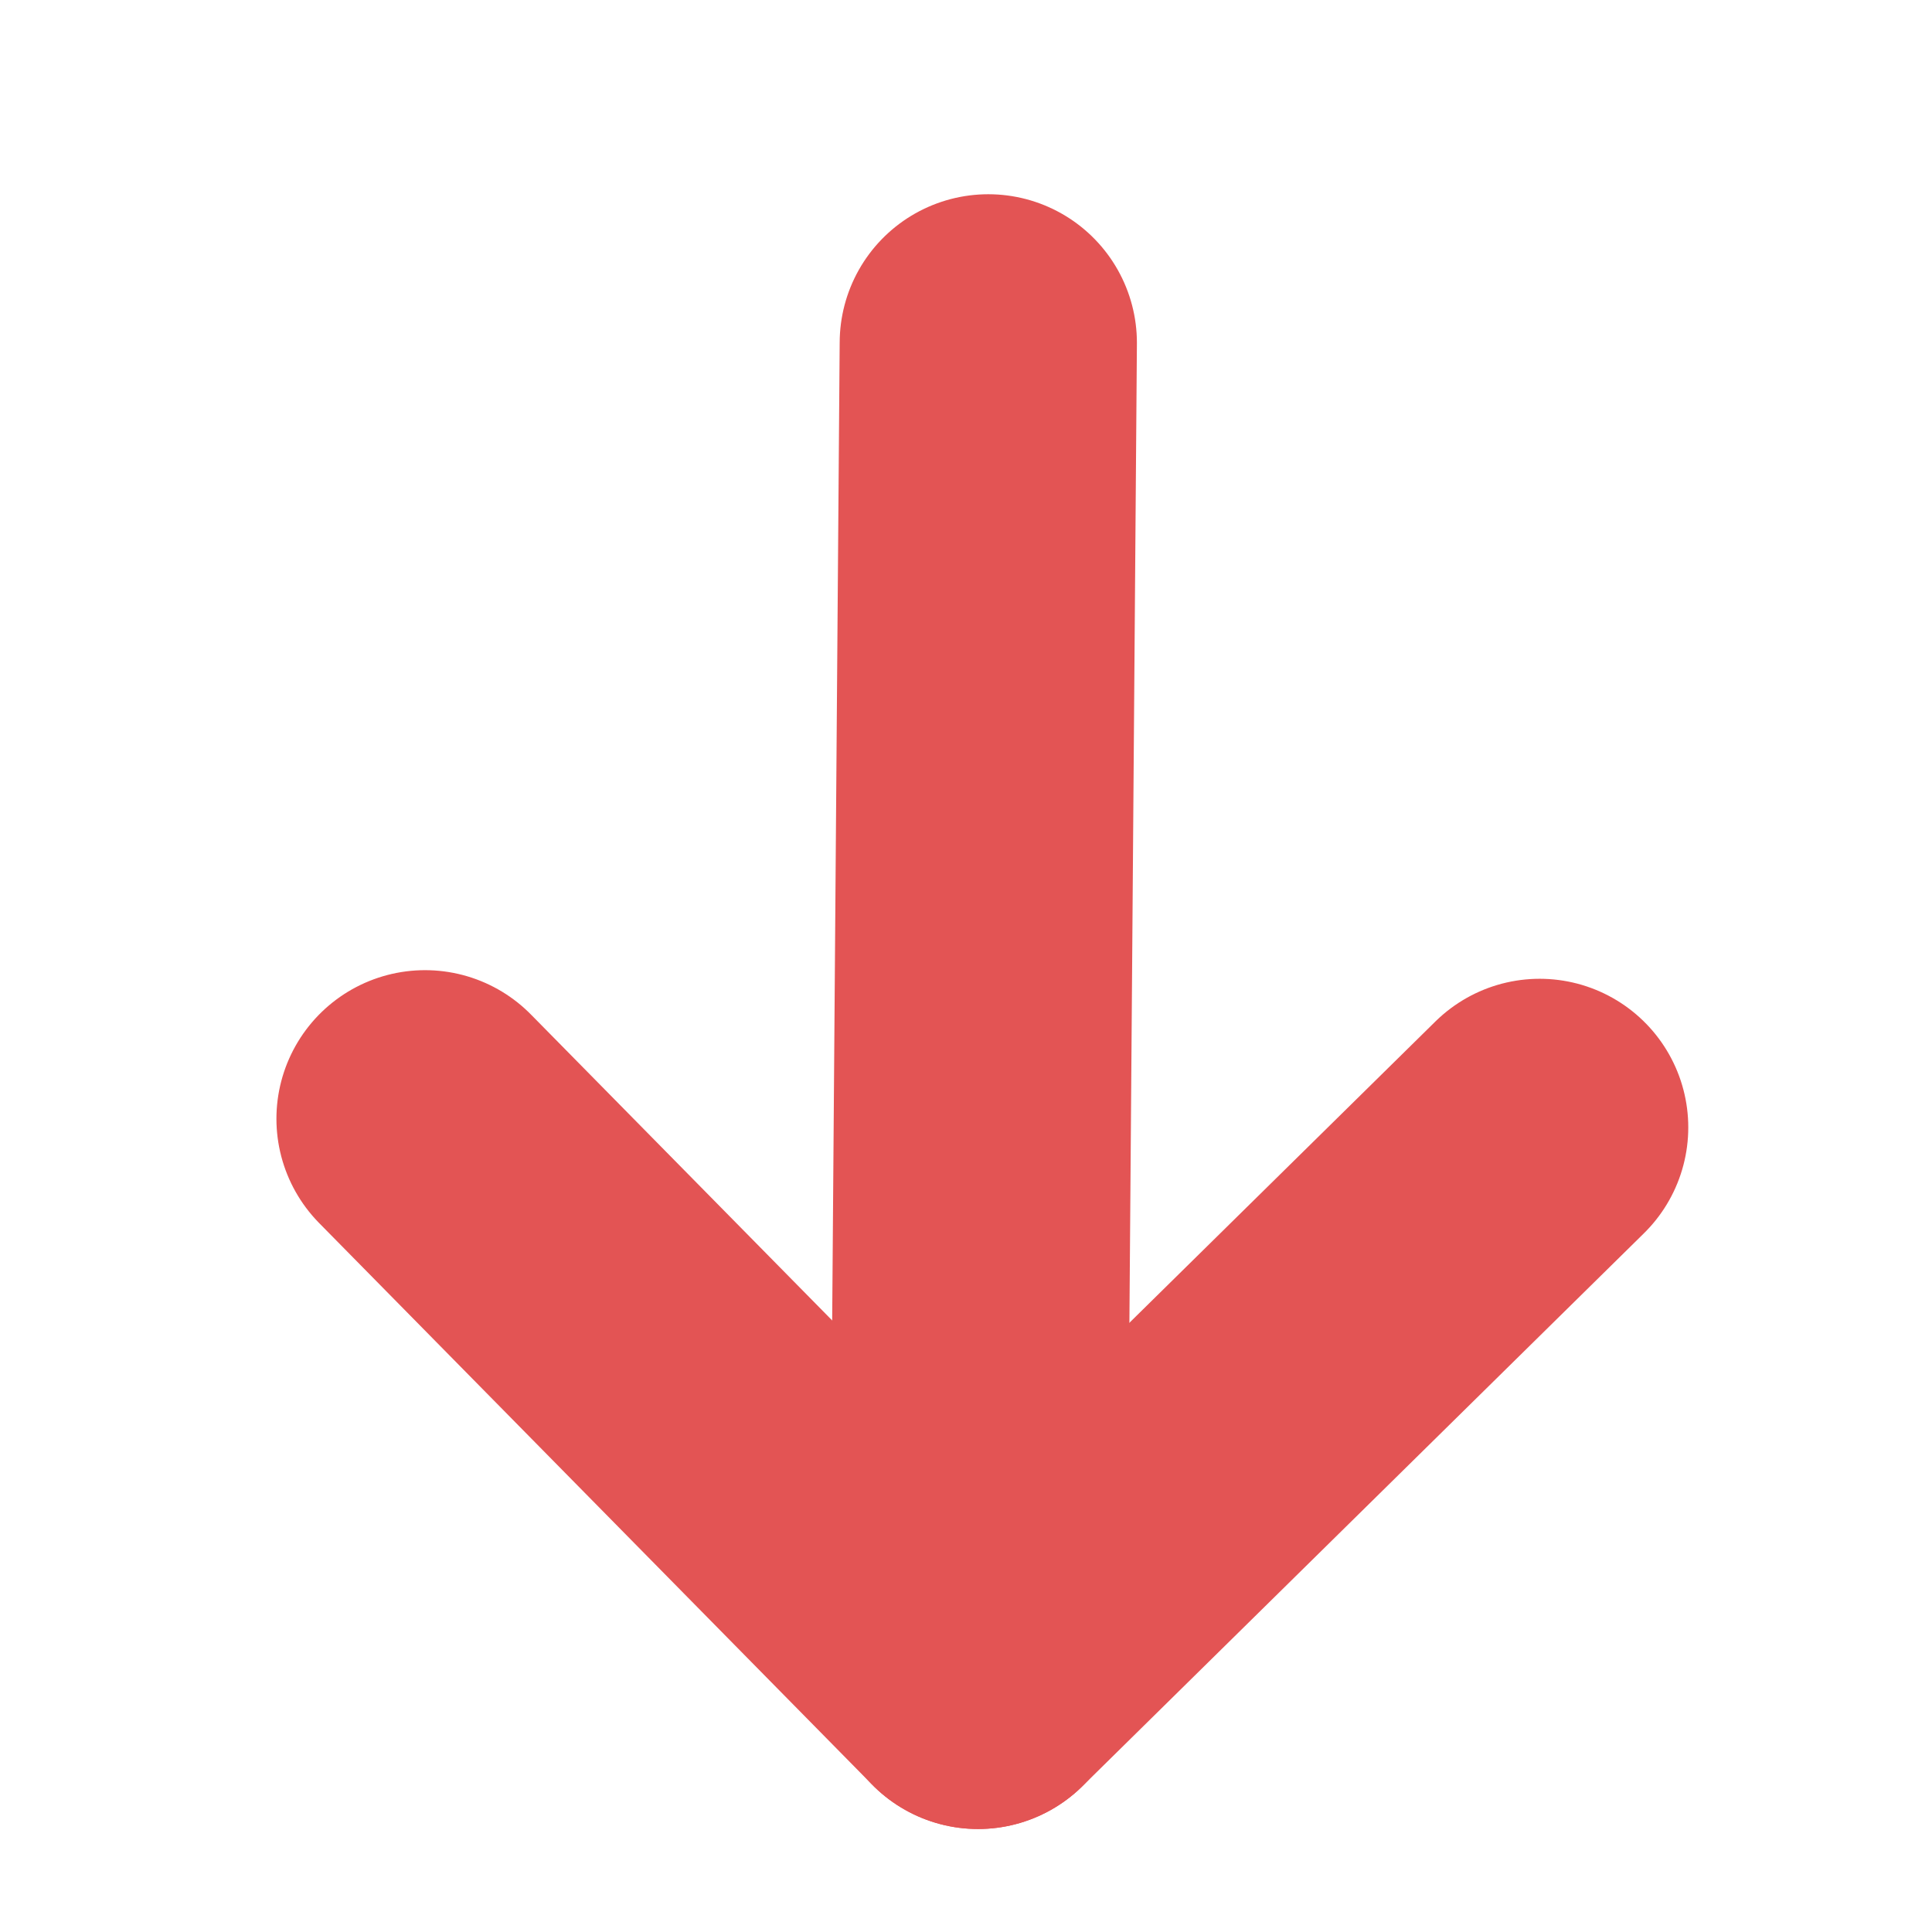 <svg width="13" height="13" viewBox="0 0 13 13" fill="none" xmlns="http://www.w3.org/2000/svg">
<g clip-path="url(#clip0_256_1126)">
<path d="M2.86 7.528L6.581 11.307L10.36 7.586" stroke="#E35454" stroke-width="2" stroke-linecap="round" stroke-linejoin="round"/>
<path d="M6.65 2.307L6.581 11.307" stroke="#E35454" stroke-width="2" stroke-linecap="round"/>
</g>
<defs>
<clipPath id="clip0_256_1126">
<rect width="12" height="12" fill="white" transform="matrix(1 0.008 0.008 -1 0.57 12.761)"/>
</clipPath>
</defs>
</svg>
